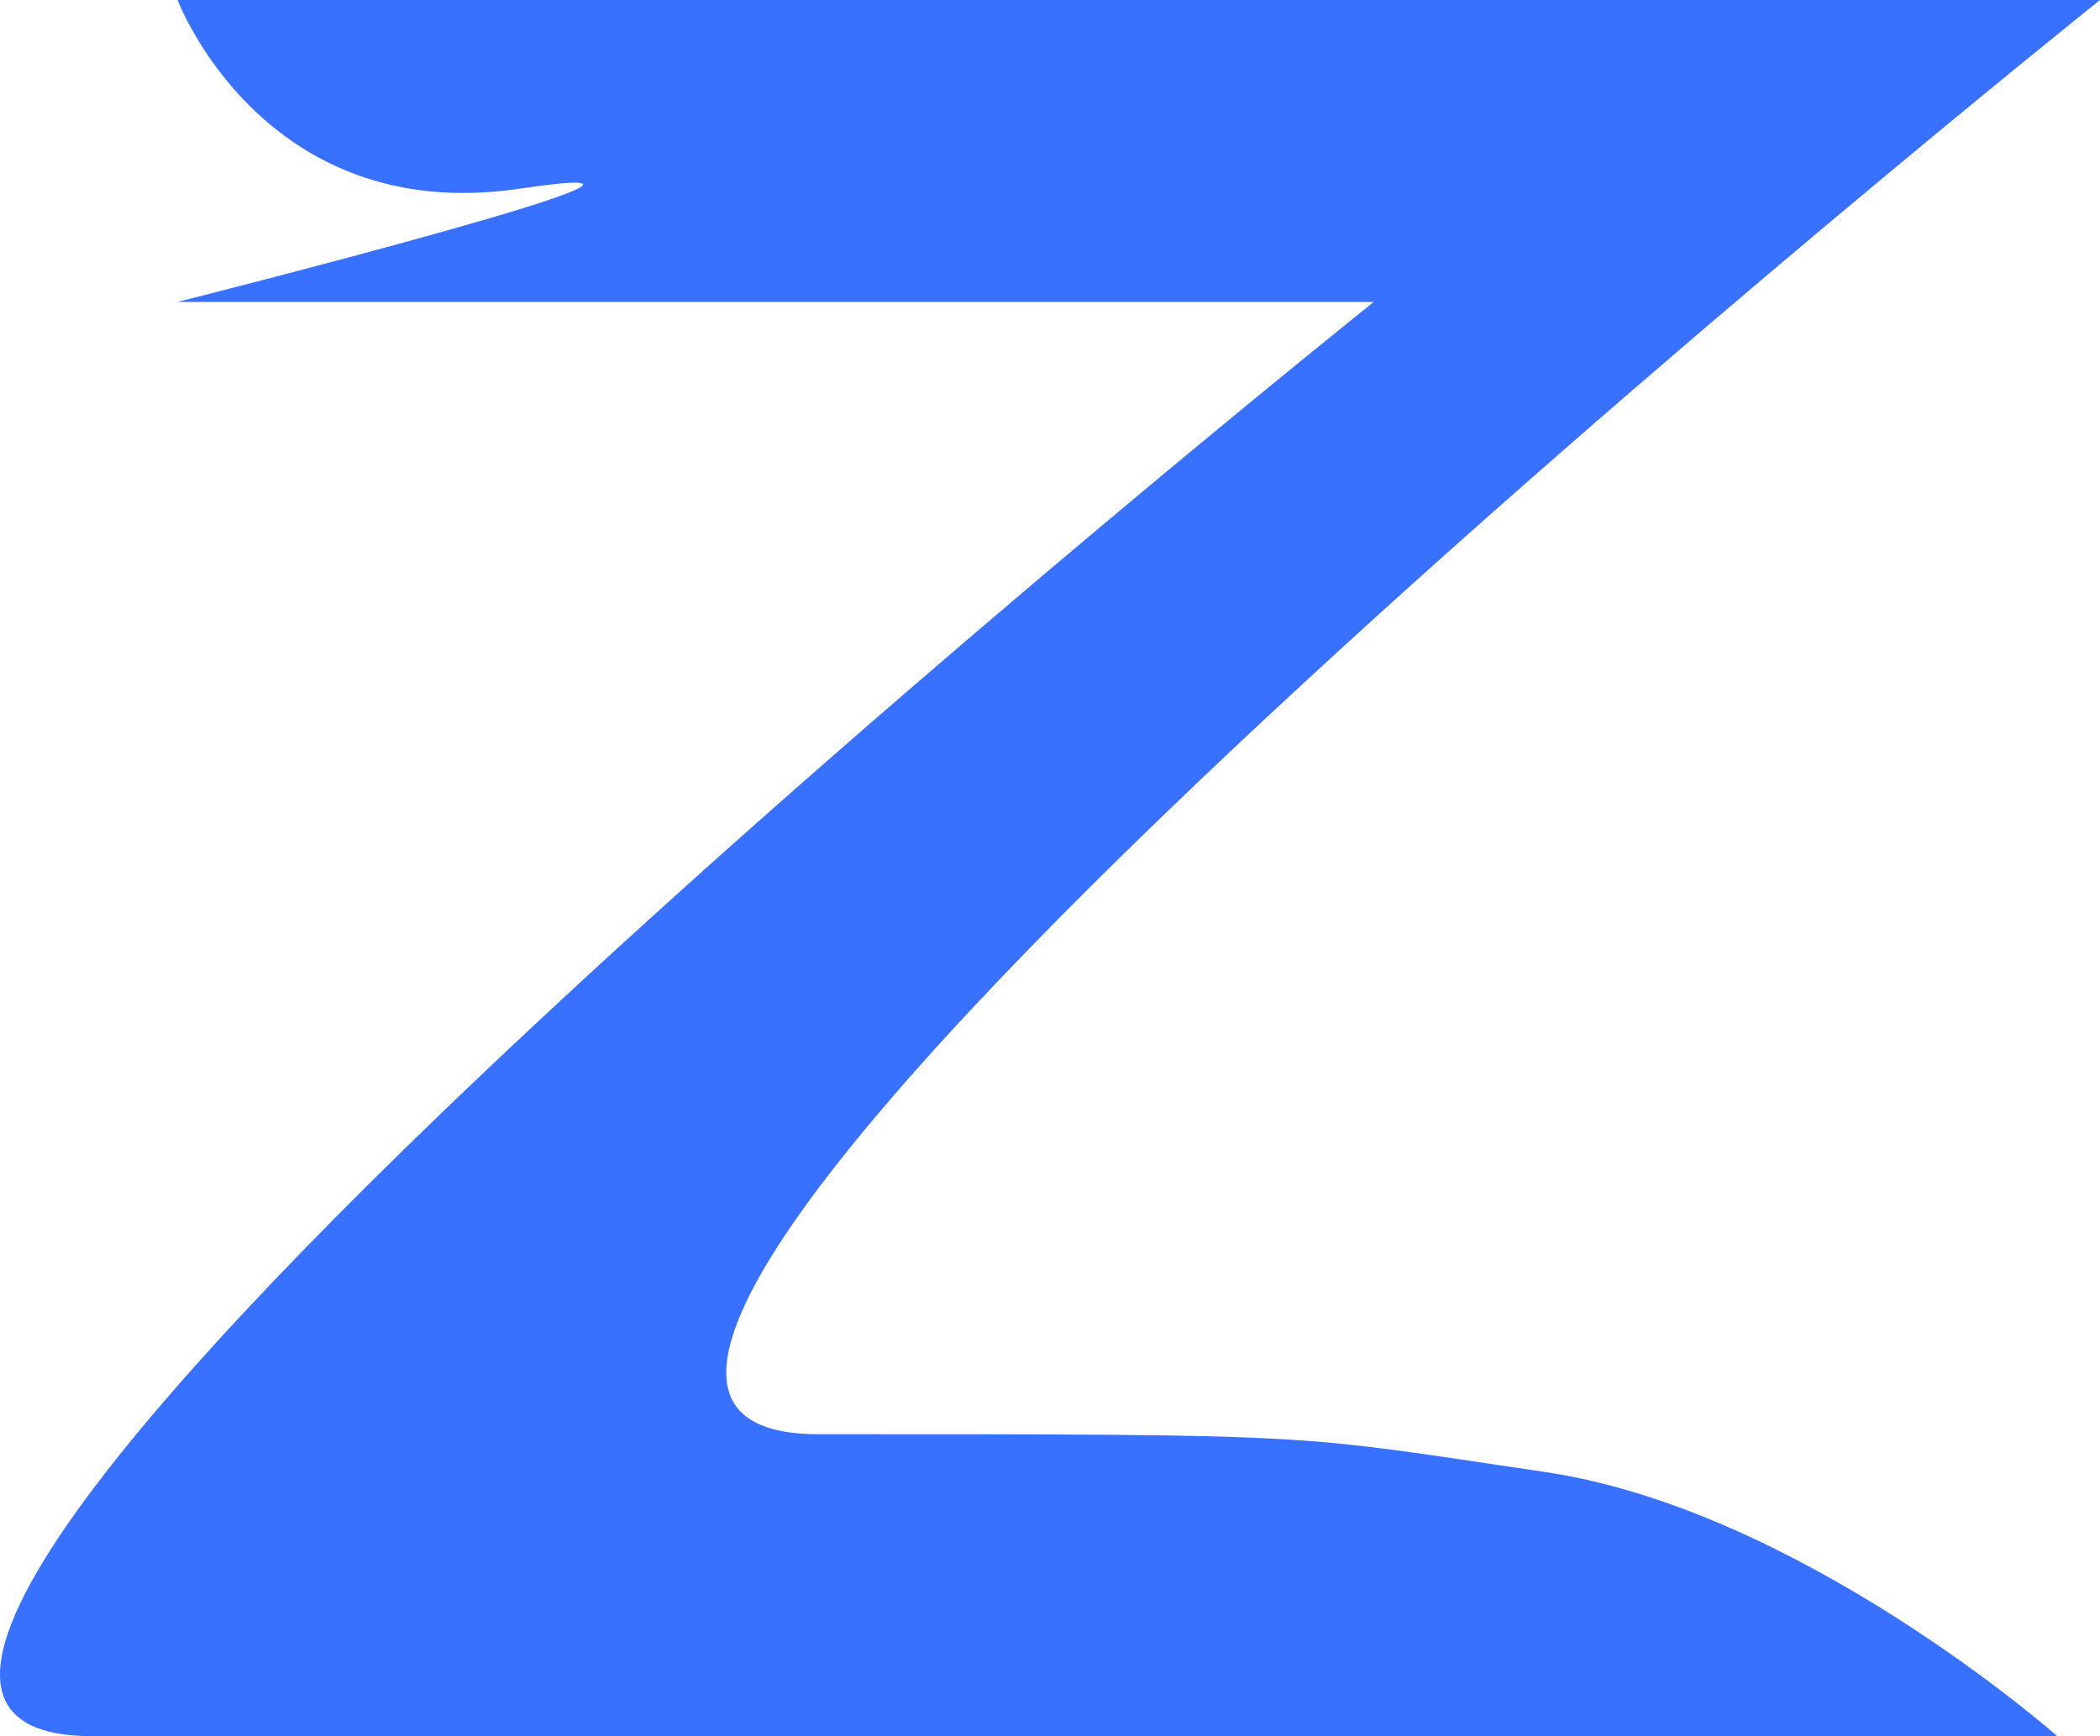 <svg width="722" height="597" viewBox="0 0 722 597" fill="none" xmlns="http://www.w3.org/2000/svg">
<path d="M281.364 493.174C105.11 493.174 722 0 722 0H61.046C61.046 0 90.422 77.87 178.549 64.891C266.676 51.913 61.046 103.826 61.046 103.826H472.307C472.307 103.826 -144.584 597 31.671 597H707.312C707.312 597 619.185 519.13 531.058 506.152C442.931 493.174 457.618 493.174 281.364 493.174Z" fill="#3870FF"/>
</svg>
